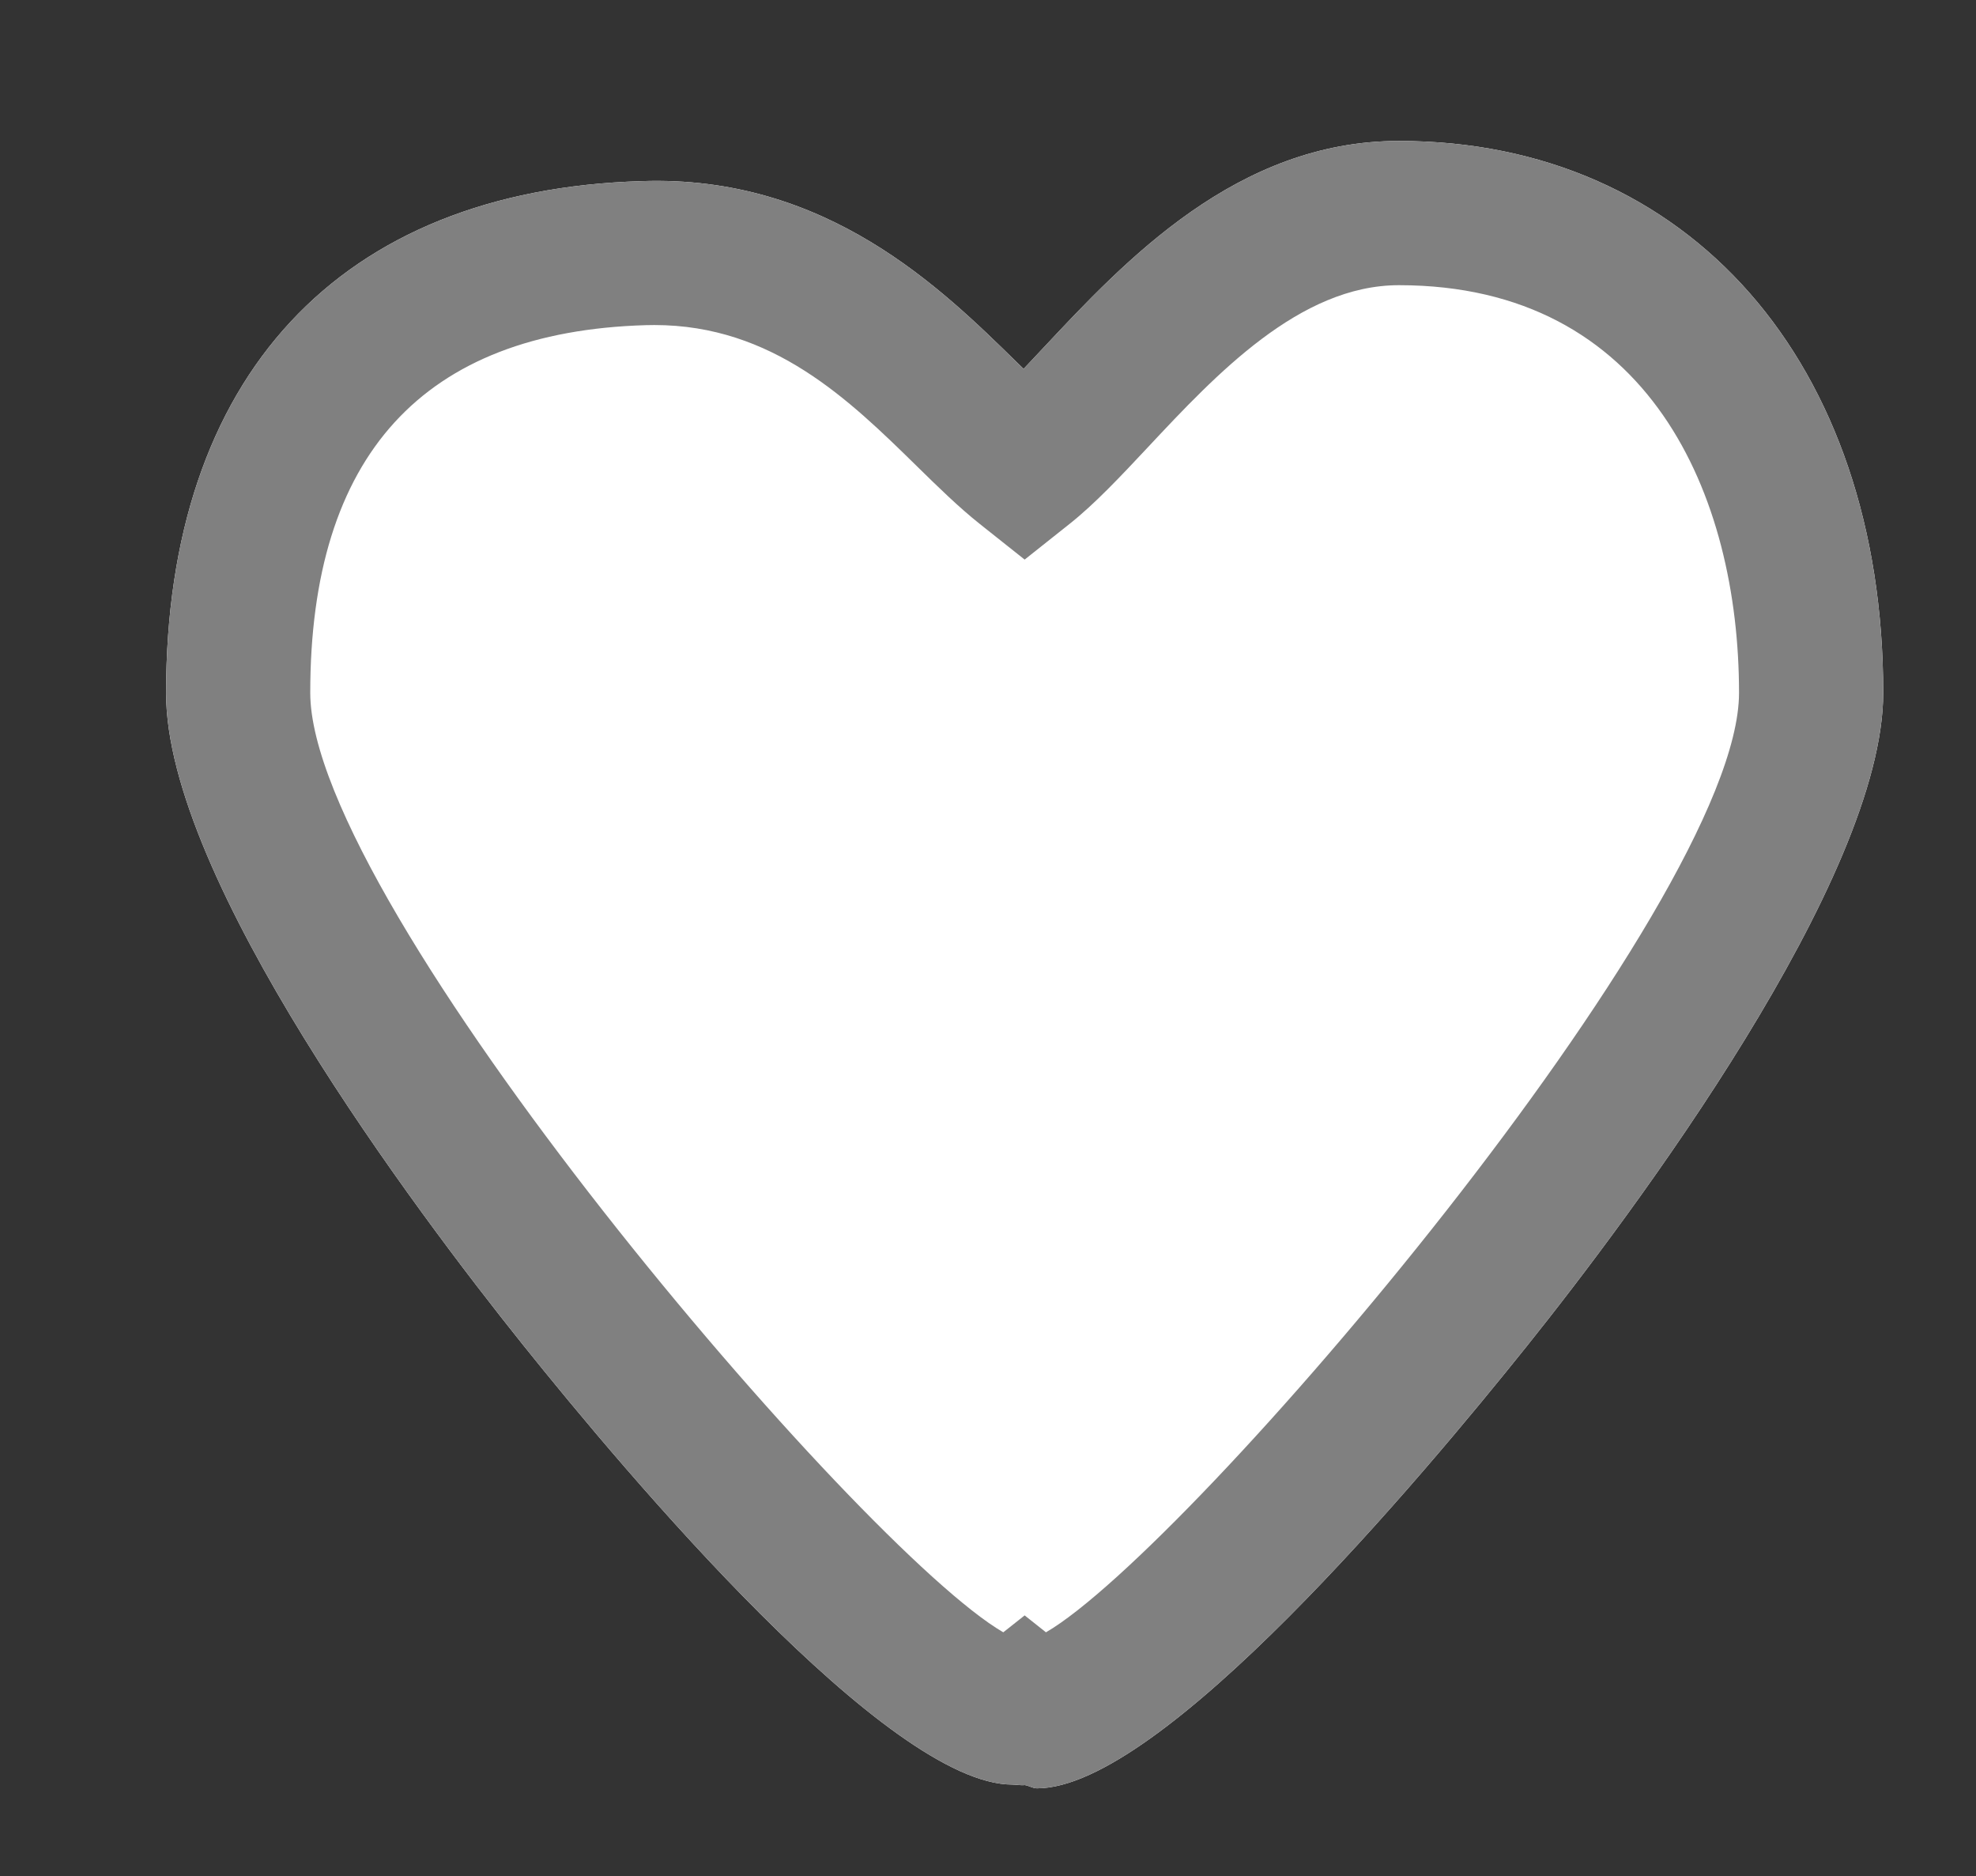 <?xml version="1.0" encoding="utf-8"?>
<!-- Generator: Adobe Illustrator 16.0.0, SVG Export Plug-In . SVG Version: 6.00 Build 0)  -->
<!DOCTYPE svg PUBLIC "-//W3C//DTD SVG 1.1//EN" "http://www.w3.org/Graphics/SVG/1.1/DTD/svg11.dtd">
<svg version="1.1" xmlns="http://www.w3.org/2000/svg" xmlns:xlink="http://www.w3.org/1999/xlink" x="0px" y="0px"
	 width="81.333px" height="77.207px" viewBox="0 0 81.333 77.207" enable-background="new 0 0 81.333 77.207" xml:space="preserve">
<rect x="0" y="0" width="81.333" height="77.207" fill="#333333" stroke="none"/>
<g id="Layer_1">
</g>
<g id="Layer_2">
	<path fill="#FFFFFF" d="M42.682,73.594c0,0-0.001,0-0.002,0c-0.171,0-0.339-0.114-0.504-0.134c-0.166,0.02-0.335-0.021-0.506-0.021
		c-5.12,0-15.803-12.677-20.16-18.116C17.098,49.816,6.836,36.166,6.836,28.527c0-13.021,7.133-20.706,19.571-21.073
		c7.617-0.265,12.357,4.429,15.48,7.489c0.082,0.079,0.164,0.157,0.245,0.237c0.26-0.274,0.529-0.563,0.801-0.852
		c3.371-3.6,7.986-8.528,14.647-8.528c11.923,0,19.934,9.128,19.934,22.712c0,7.642-10.262,21.382-14.674,26.89
		C58.485,60.841,47.802,73.594,42.682,73.594z"/>
	<path fill="#808080" d="M42.682,73.594c0,0-0.001,0-0.002,0c-0.171,0-0.339-0.114-0.504-0.134c-0.166,0.02-0.335-0.021-0.506-0.021
		c-5.12,0-15.803-12.677-20.16-18.116C17.098,49.816,6.836,36.166,6.836,28.527c0-13.021,7.133-20.706,19.571-21.073
		c7.617-0.265,12.357,4.429,15.48,7.489c0.082,0.079,0.164,0.157,0.245,0.237c0.26-0.274,0.529-0.563,0.801-0.852
		c3.371-3.6,7.986-8.528,14.647-8.528c11.923,0,19.934,9.128,19.934,22.712c0,7.642-10.262,21.382-14.674,26.89
		C58.485,60.841,47.802,73.594,42.682,73.594z M42.175,66.477l0.877,0.696c5.897-3.412,28.527-29.948,28.527-38.66
		c0-8.109-3.677-16.777-13.999-16.777c-4.088,0-7.54,3.688-10.313,6.649c-1.13,1.205-2.196,2.345-3.246,3.177l-1.846,1.466
		l-1.846-1.466c-0.862-0.685-1.704-1.509-2.596-2.383c-2.777-2.721-5.925-5.803-10.799-5.803l-0.354,0.005
		c-9.164,0.269-13.81,5.36-13.81,15.132c0,8.711,22.629,35.247,28.526,38.66L42.175,66.477z"/>
</g>
</svg>
